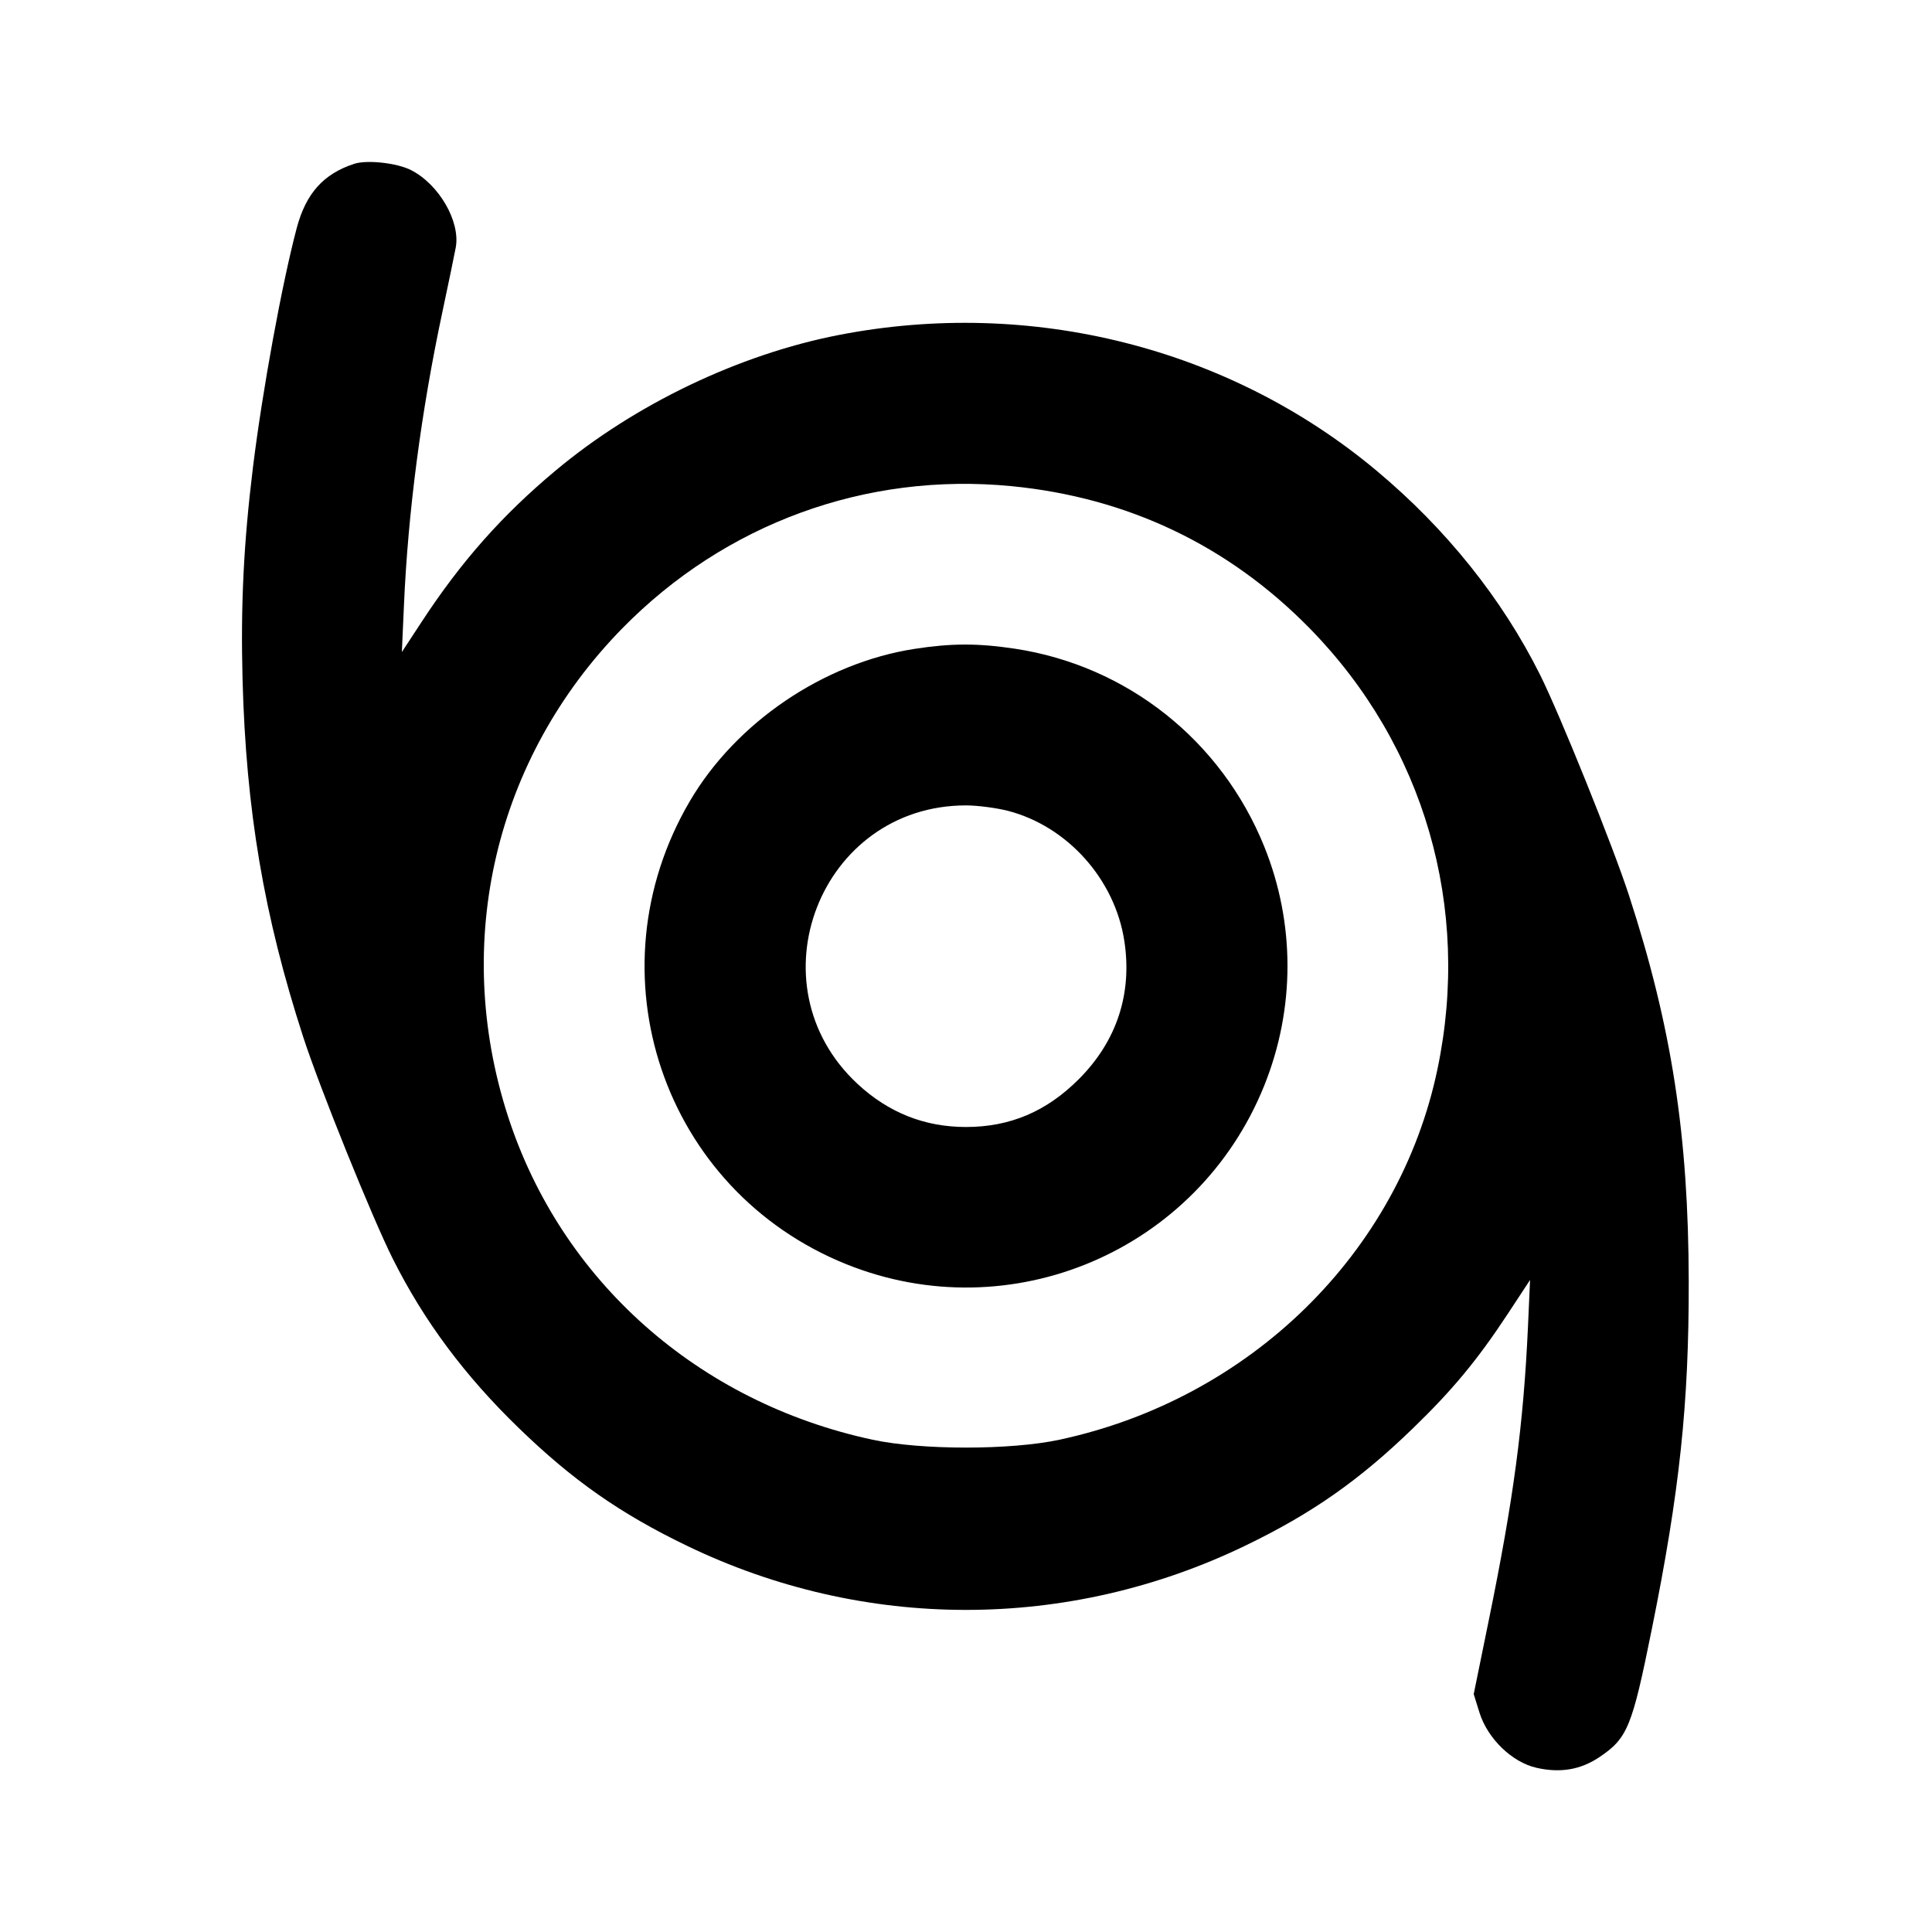 <svg xmlns="http://www.w3.org/2000/svg" width="24" height="24" viewBox="0 0 24 24" fill="none" stroke="currentColor" stroke-width="2" stroke-linecap="round" stroke-linejoin="round"><path d="M4.400 2.035 C 4.017 2.160,3.800 2.404,3.686 2.833 C 3.502 3.528,3.261 4.845,3.143 5.800 C 3.026 6.751,2.989 7.519,3.013 8.440 C 3.057 10.069,3.278 11.374,3.766 12.880 C 3.968 13.504,4.626 15.134,4.881 15.640 C 5.268 16.412,5.775 17.092,6.446 17.741 C 7.114 18.389,7.706 18.803,8.529 19.200 C 10.733 20.265,13.267 20.265,15.471 19.200 C 16.294 18.803,16.886 18.389,17.554 17.741 C 18.044 17.267,18.353 16.894,18.731 16.320 L 19.007 15.900 18.981 16.480 C 18.925 17.700,18.802 18.623,18.493 20.133 L 18.307 21.045 18.378 21.273 C 18.479 21.598,18.784 21.893,19.090 21.961 C 19.385 22.027,19.635 21.984,19.868 21.828 C 20.218 21.592,20.274 21.456,20.519 20.240 C 20.865 18.530,20.981 17.436,20.978 15.920 C 20.975 14.102,20.766 12.751,20.235 11.120 C 20.036 10.509,19.376 8.872,19.130 8.380 C 18.659 7.437,17.963 6.568,17.100 5.847 C 15.272 4.318,12.811 3.697,10.422 4.161 C 9.181 4.402,7.886 5.022,6.900 5.847 C 6.237 6.401,5.729 6.975,5.239 7.723 L 4.992 8.100 5.018 7.520 C 5.068 6.365,5.232 5.112,5.495 3.878 C 5.572 3.516,5.647 3.154,5.662 3.072 C 5.719 2.749,5.453 2.290,5.106 2.113 C 4.931 2.024,4.559 1.983,4.400 2.035 M12.564 6.039 C 14.009 6.180,15.260 6.776,16.269 7.805 C 17.693 9.258,18.277 11.270,17.857 13.280 C 17.380 15.563,15.530 17.377,13.160 17.885 C 12.554 18.015,11.446 18.015,10.840 17.885 C 8.670 17.419,6.969 15.908,6.308 13.860 C 5.613 11.704,6.150 9.418,7.731 7.805 C 9.008 6.503,10.757 5.864,12.564 6.039 M11.358 8.061 C 10.230 8.237,9.143 8.974,8.569 9.953 C 7.320 12.083,8.233 14.785,10.512 15.704 C 12.558 16.528,14.877 15.538,15.704 13.488 C 16.090 12.530,16.090 11.469,15.705 10.516 C 15.172 9.197,14.001 8.269,12.605 8.058 C 12.144 7.989,11.816 7.990,11.358 8.061 M12.523 10.073 C 13.262 10.266,13.850 10.924,13.967 11.690 C 14.067 12.343,13.873 12.933,13.403 13.404 C 13.002 13.807,12.547 14.000,12.000 14.000 C 11.485 14.000,11.038 13.822,10.653 13.465 C 9.323 12.229,10.189 10.005,12.000 10.005 C 12.143 10.005,12.378 10.036,12.523 10.073 " stroke="none" fill-rule="evenodd" fill="black"></path></svg>